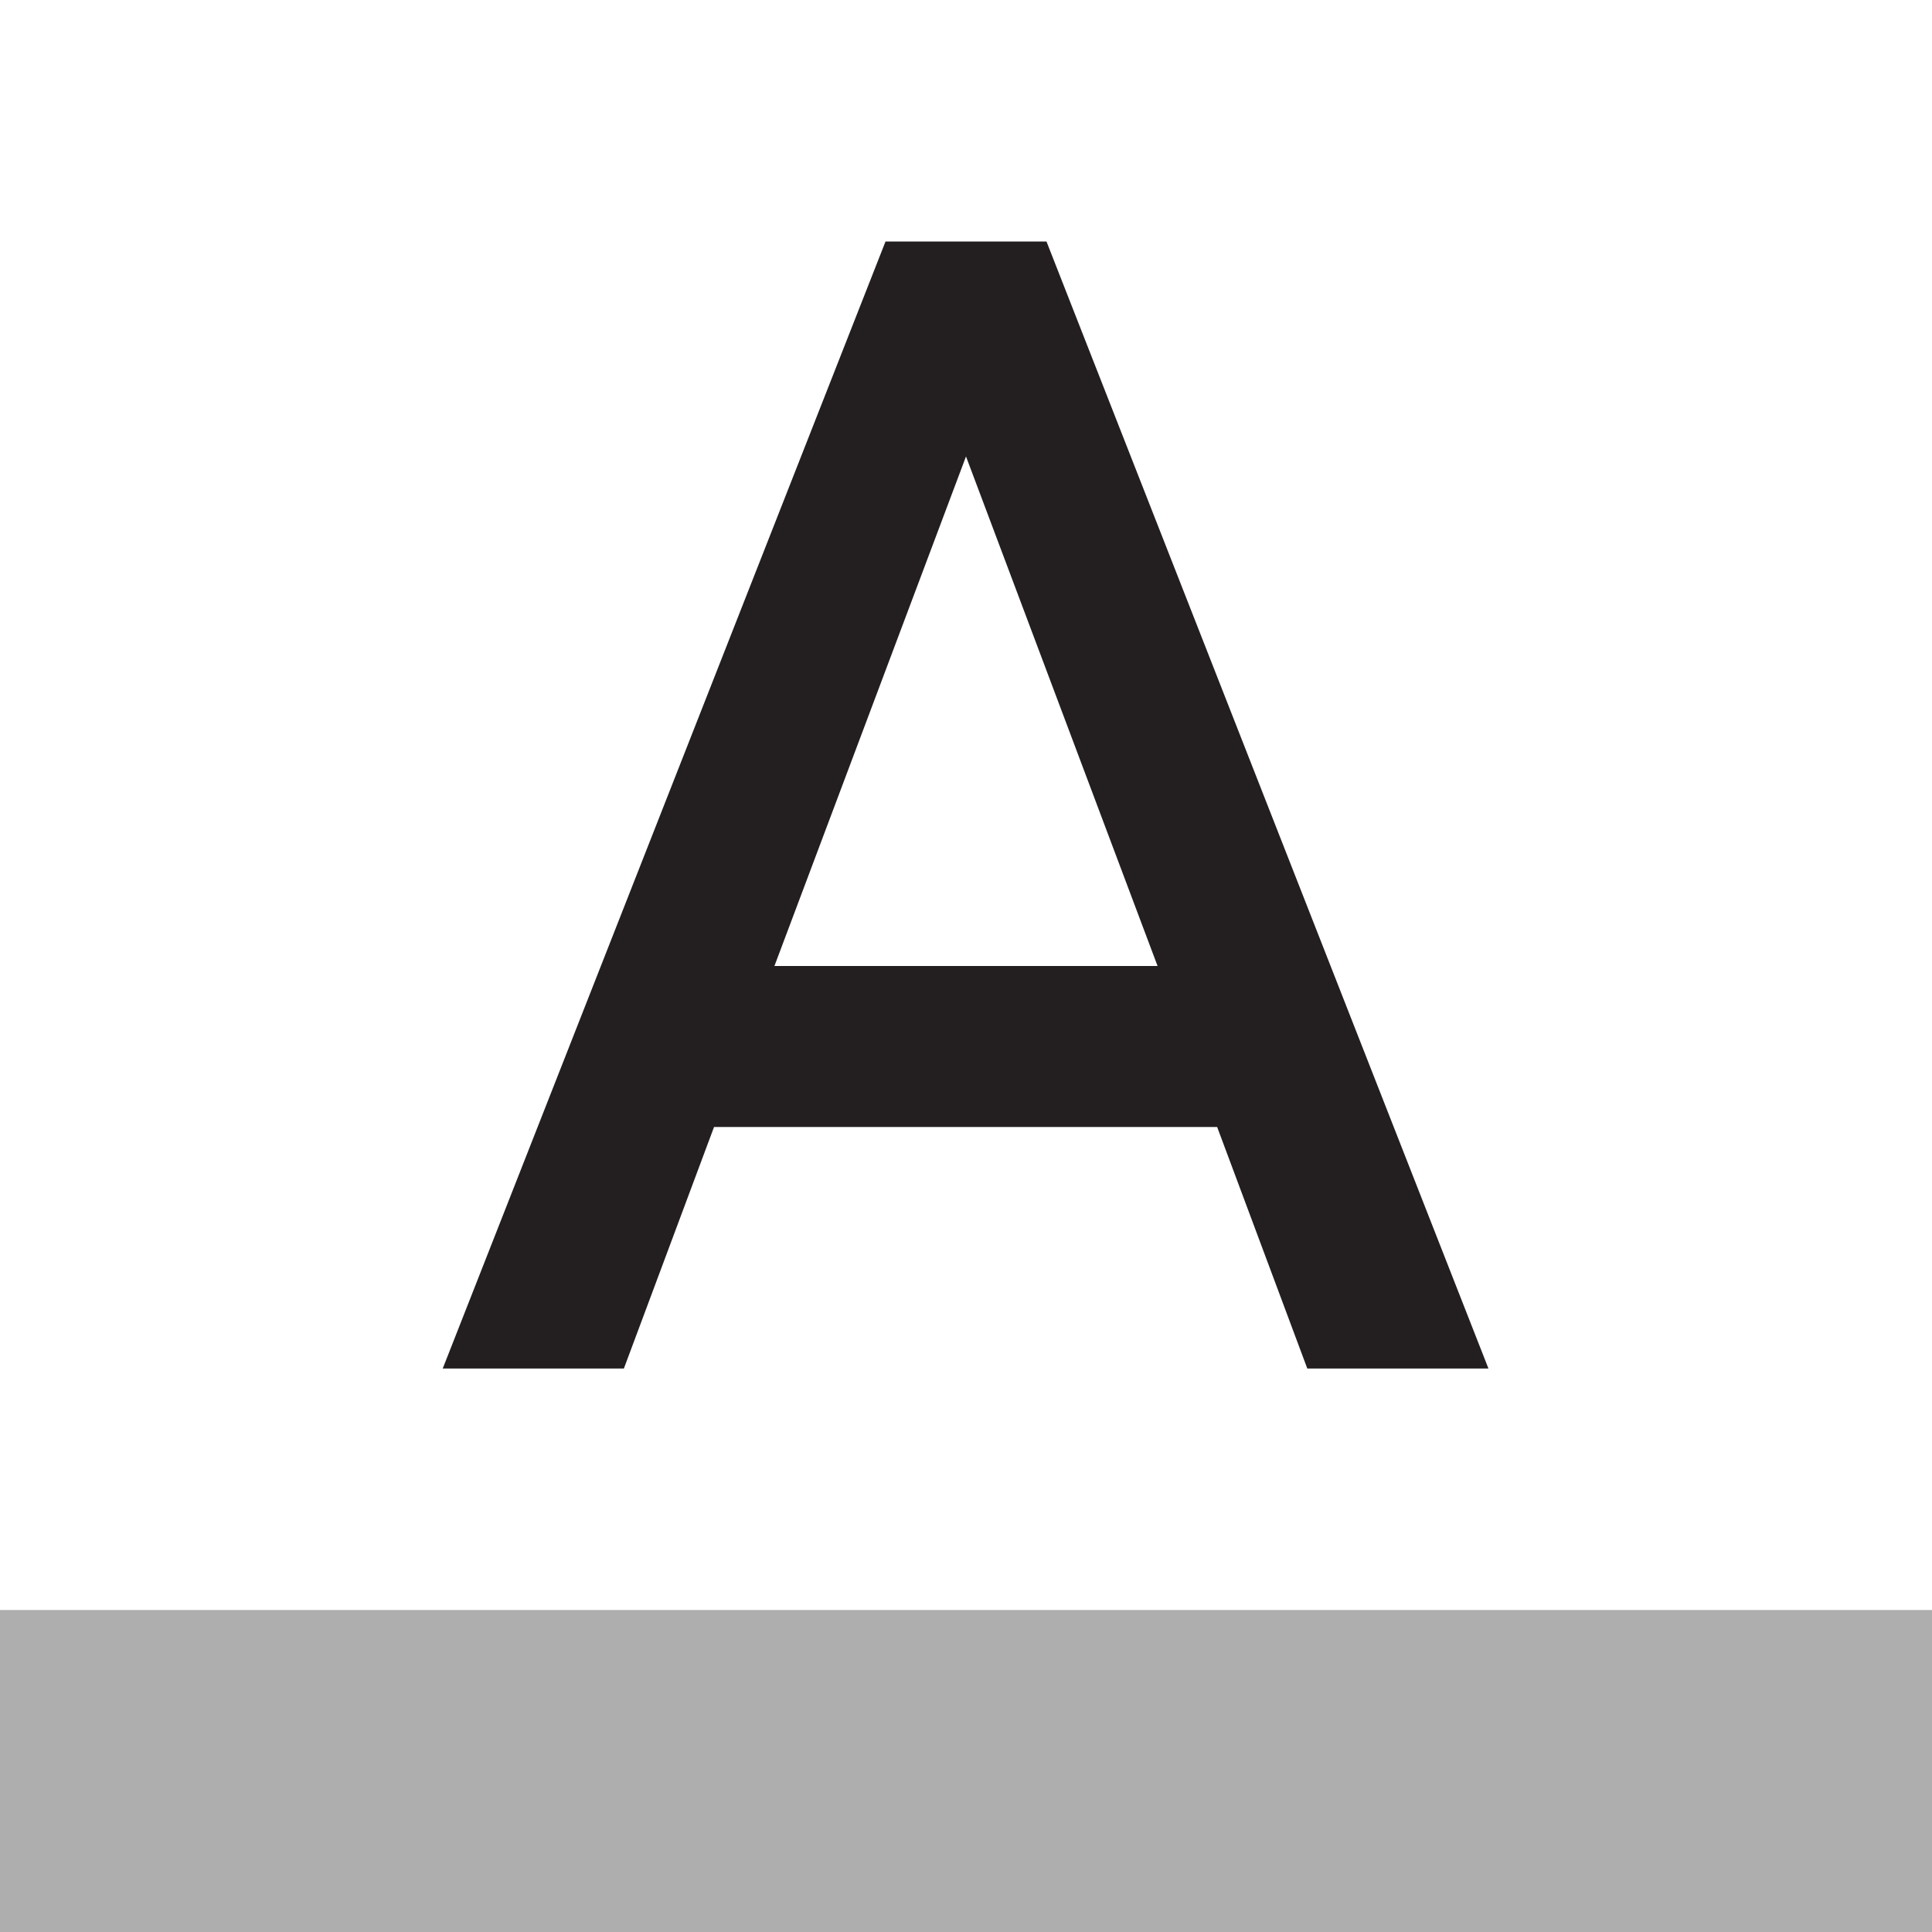 <svg xmlns="http://www.w3.org/2000/svg" x="0px" y="0px" width="38px" height="38px" viewBox="0 0 38 38" enable-background="new 0 0 38 38" xml:space="preserve">
<g>
	<path fill="#231f20" fill-opacity="0.36" d="M0,31.667h38V38H0V31.667z"/>
	<path fill="#231f20" d="M17.417,4.75L8.708,26.917h3.563l1.773-4.75h9.896l1.773,4.75h3.563L20.583,4.75H17.417z M15.232,19
		L19,8.978L22.768,19H15.232z"/>
</g>
</svg>
